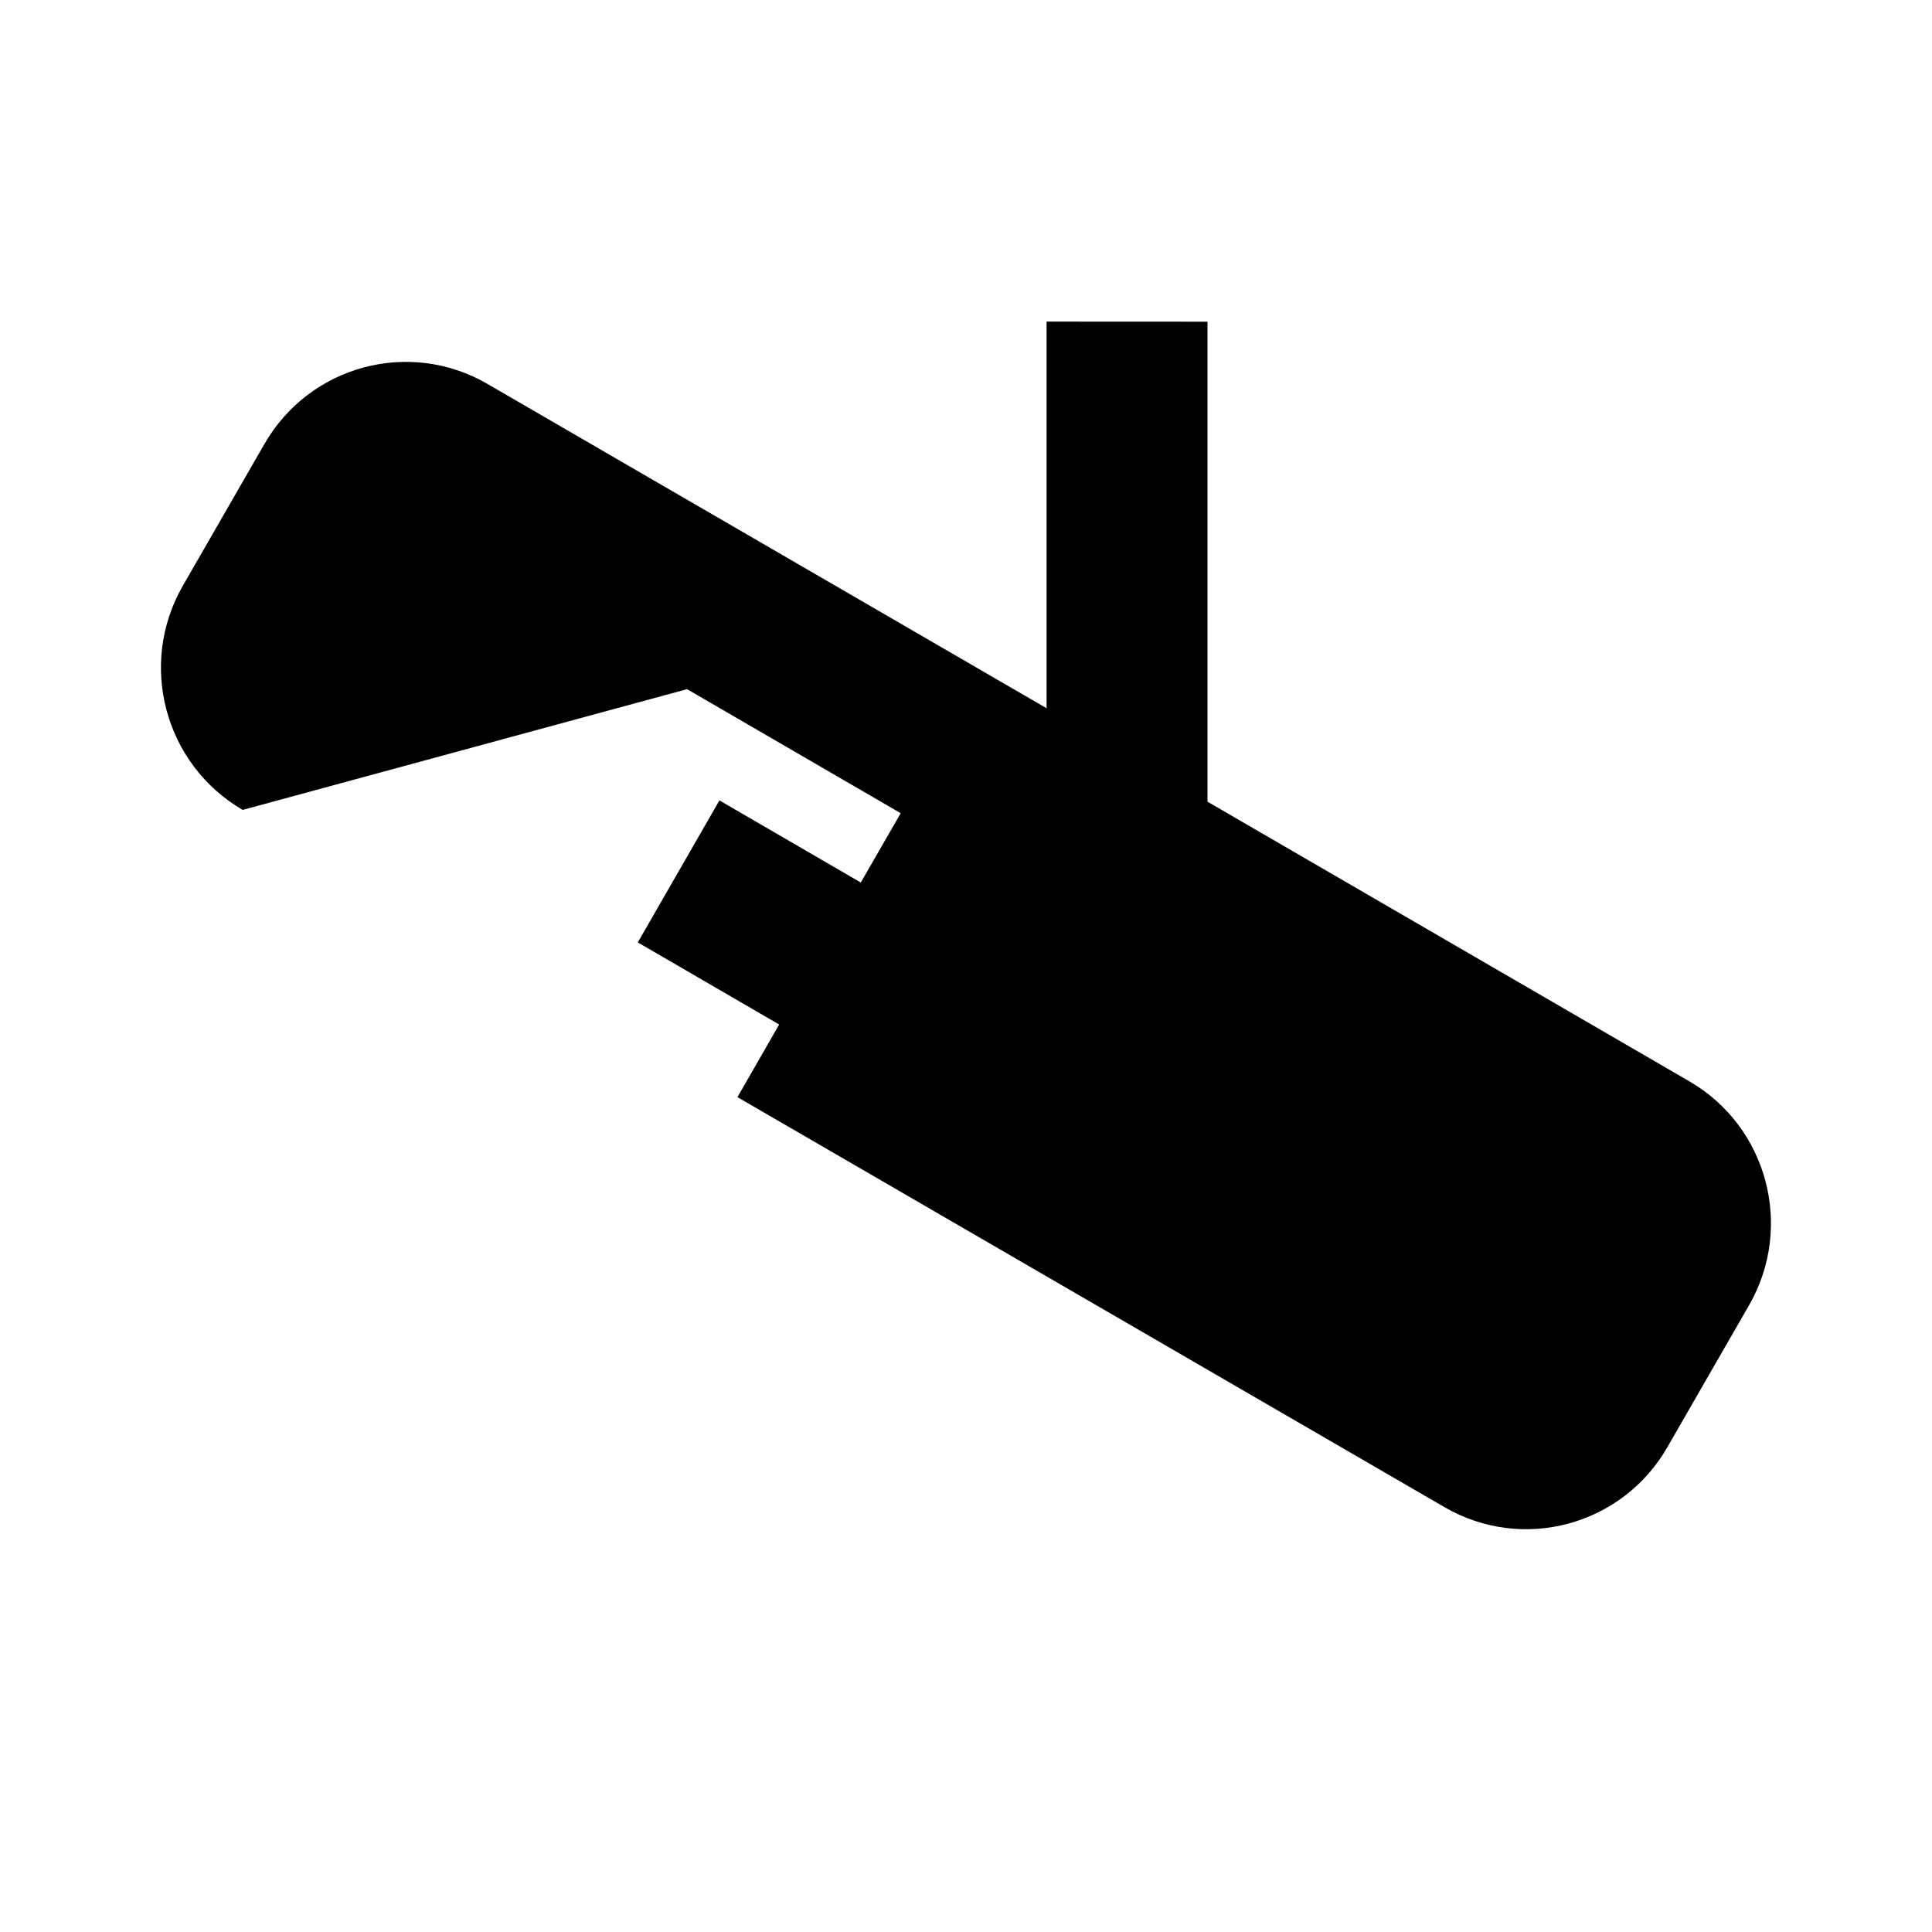 <svg xmlns="http://www.w3.org/2000/svg" version="1.1" width="24" height="24" viewBox="0 0 24 24"><path d="m13.001 3.995v4.803l-6.946-4.029c-.97-.563-2.209-.229-2.77.746l-1.014 1.762c-.56.975-.226 2.22.744 2.784l5.52-1.5 2.654 1.541-.496.861-1.756-1.02-1.014 1.764 1.756 1.02-.518.902 8.784 5.094c.971.563 2.208.229 2.768-.746l1.014-1.762c.561-.975.228-2.221-.742-2.783l-5.985-3.473v-5.963z"/></svg>
